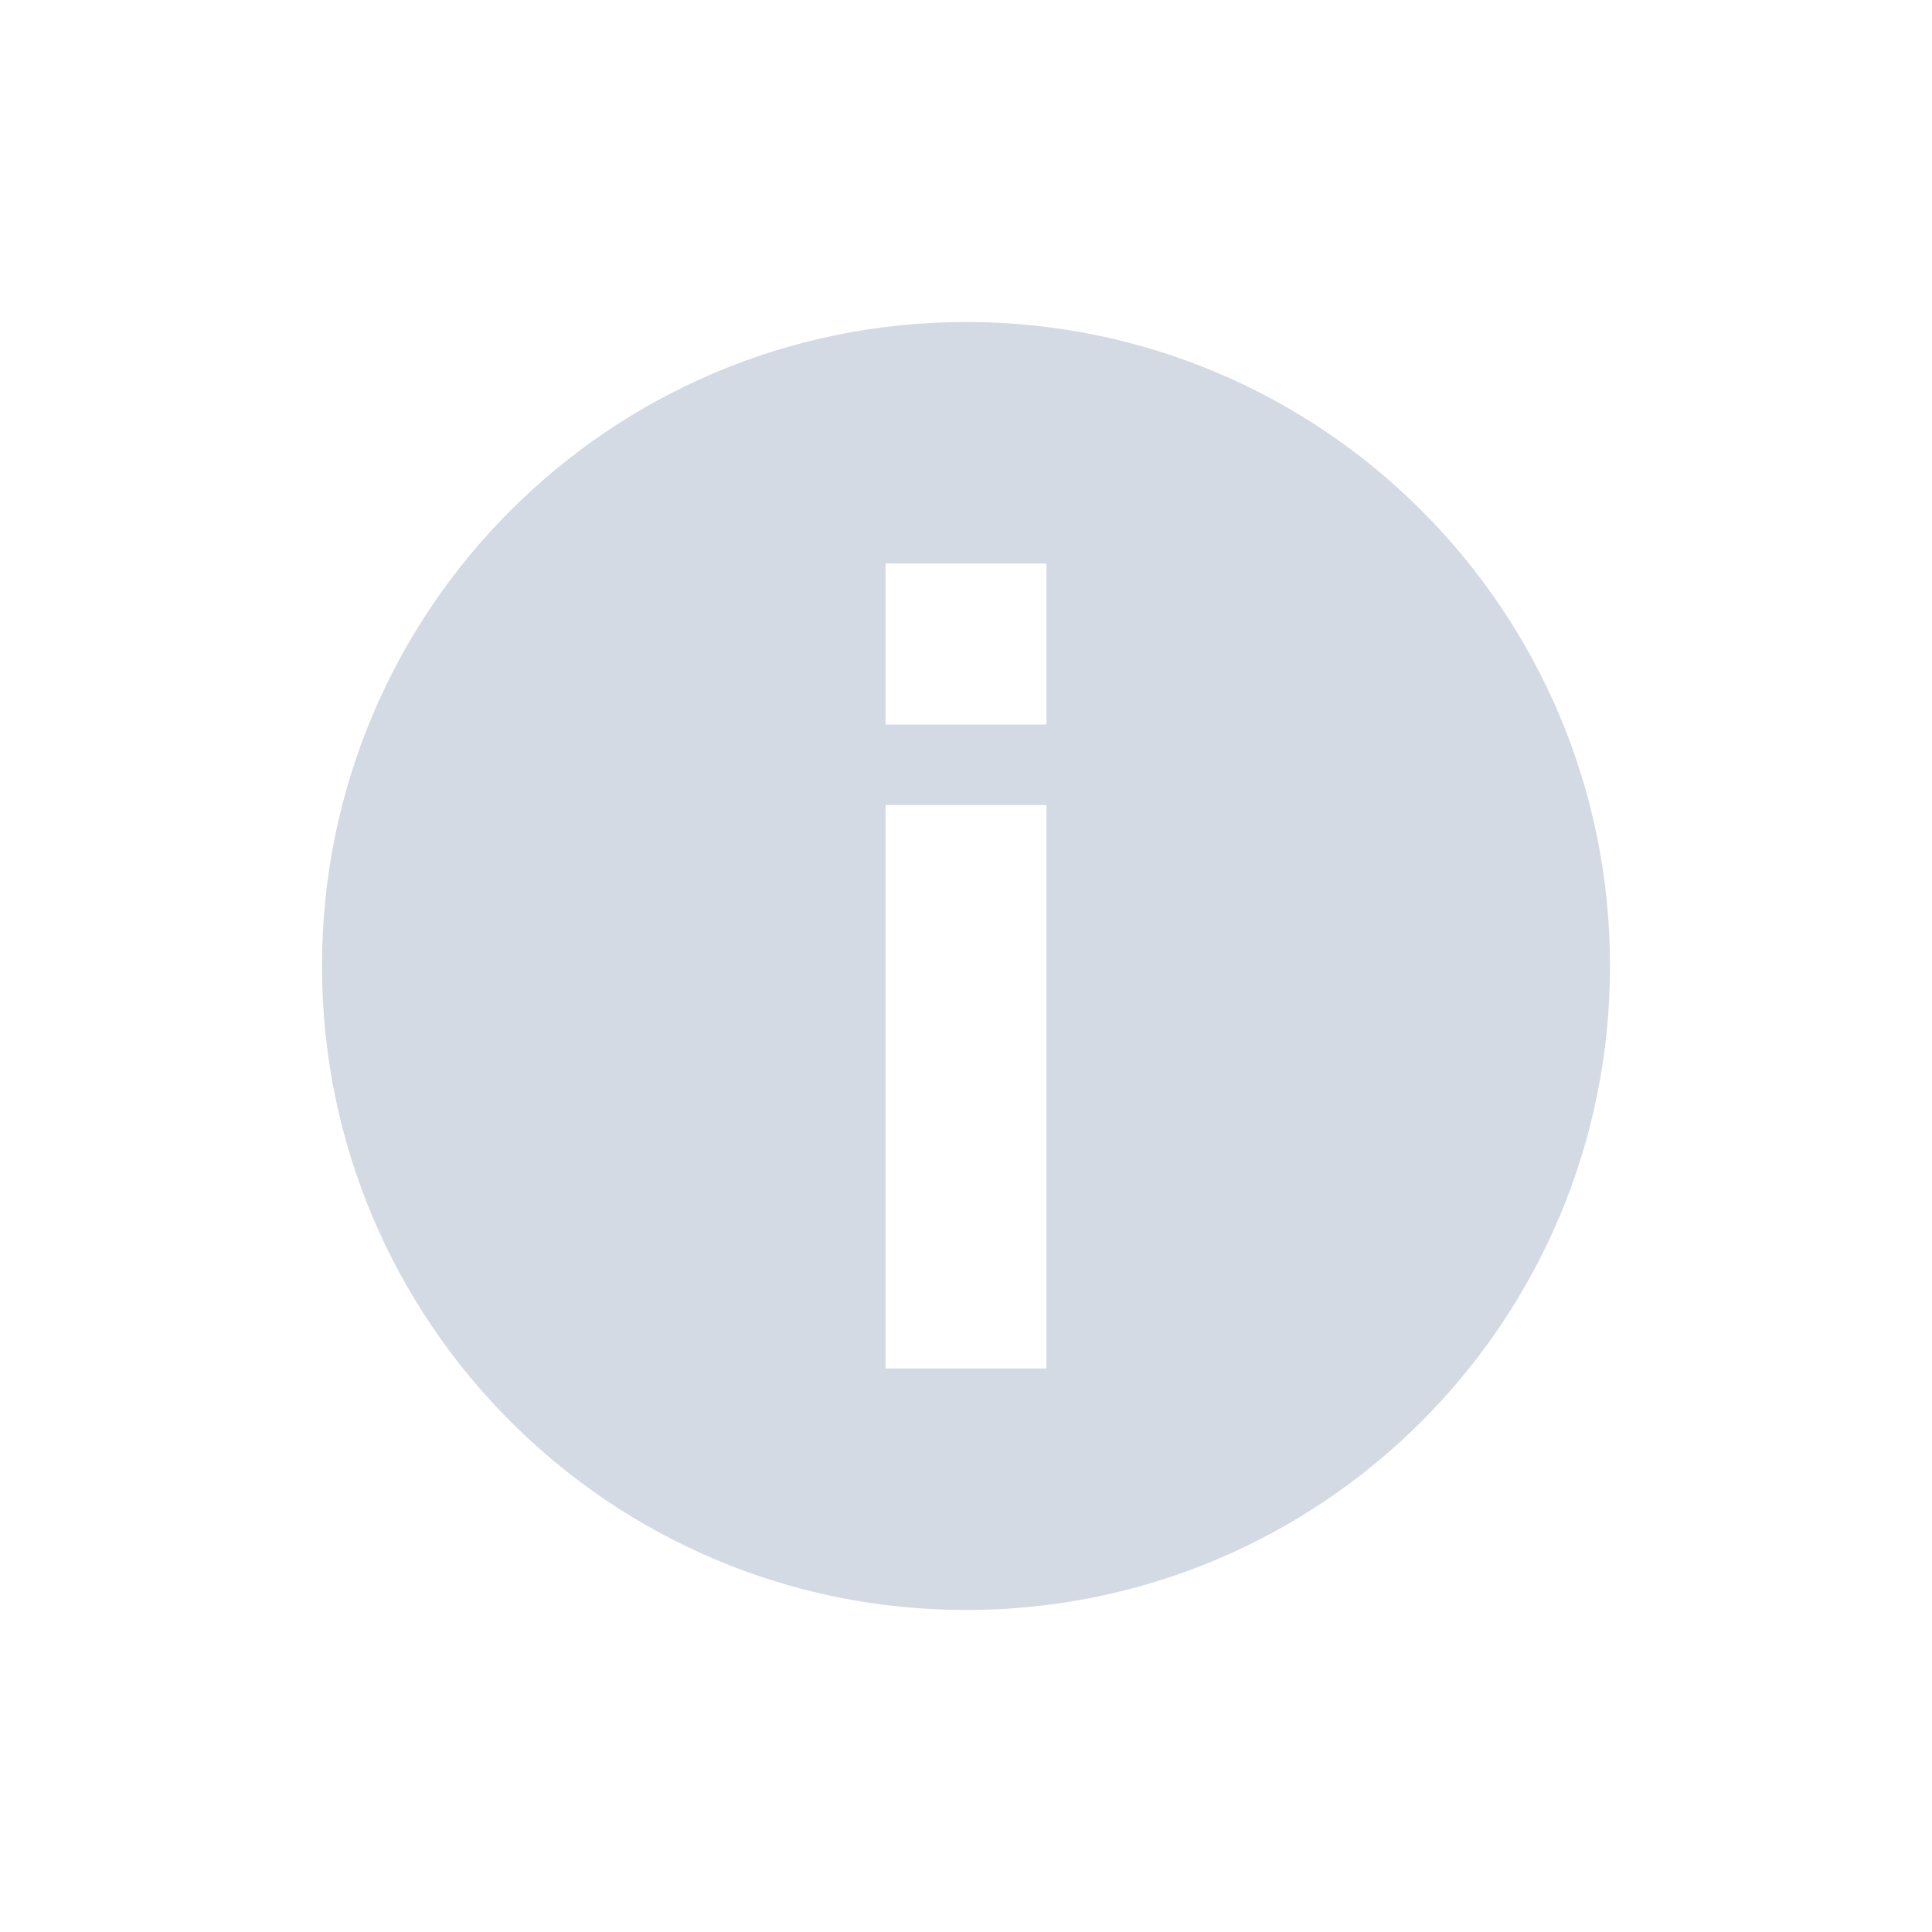 <svg xmlns="http://www.w3.org/2000/svg" width="12pt" height="12pt" version="1.1" viewBox="0 0 12 12">
 <g>
  <path style="fill:rgb(82.745%,85.49%,89.02%)" d="M 6 10 C 3.789 10 2 8.211 2 6 C 2 3.789 3.789 2 6 2 C 8.211 2 10 3.789 10 6 C 10 8.211 8.211 10 6 10 Z M 5.5 8.5 L 6.5 8.5 L 6.5 5 L 5.5 5 Z M 5.5 4.5 L 6.5 4.5 L 6.5 3.5 L 5.5 3.5 Z M 5.5 4.5"/>
 </g>
</svg>
